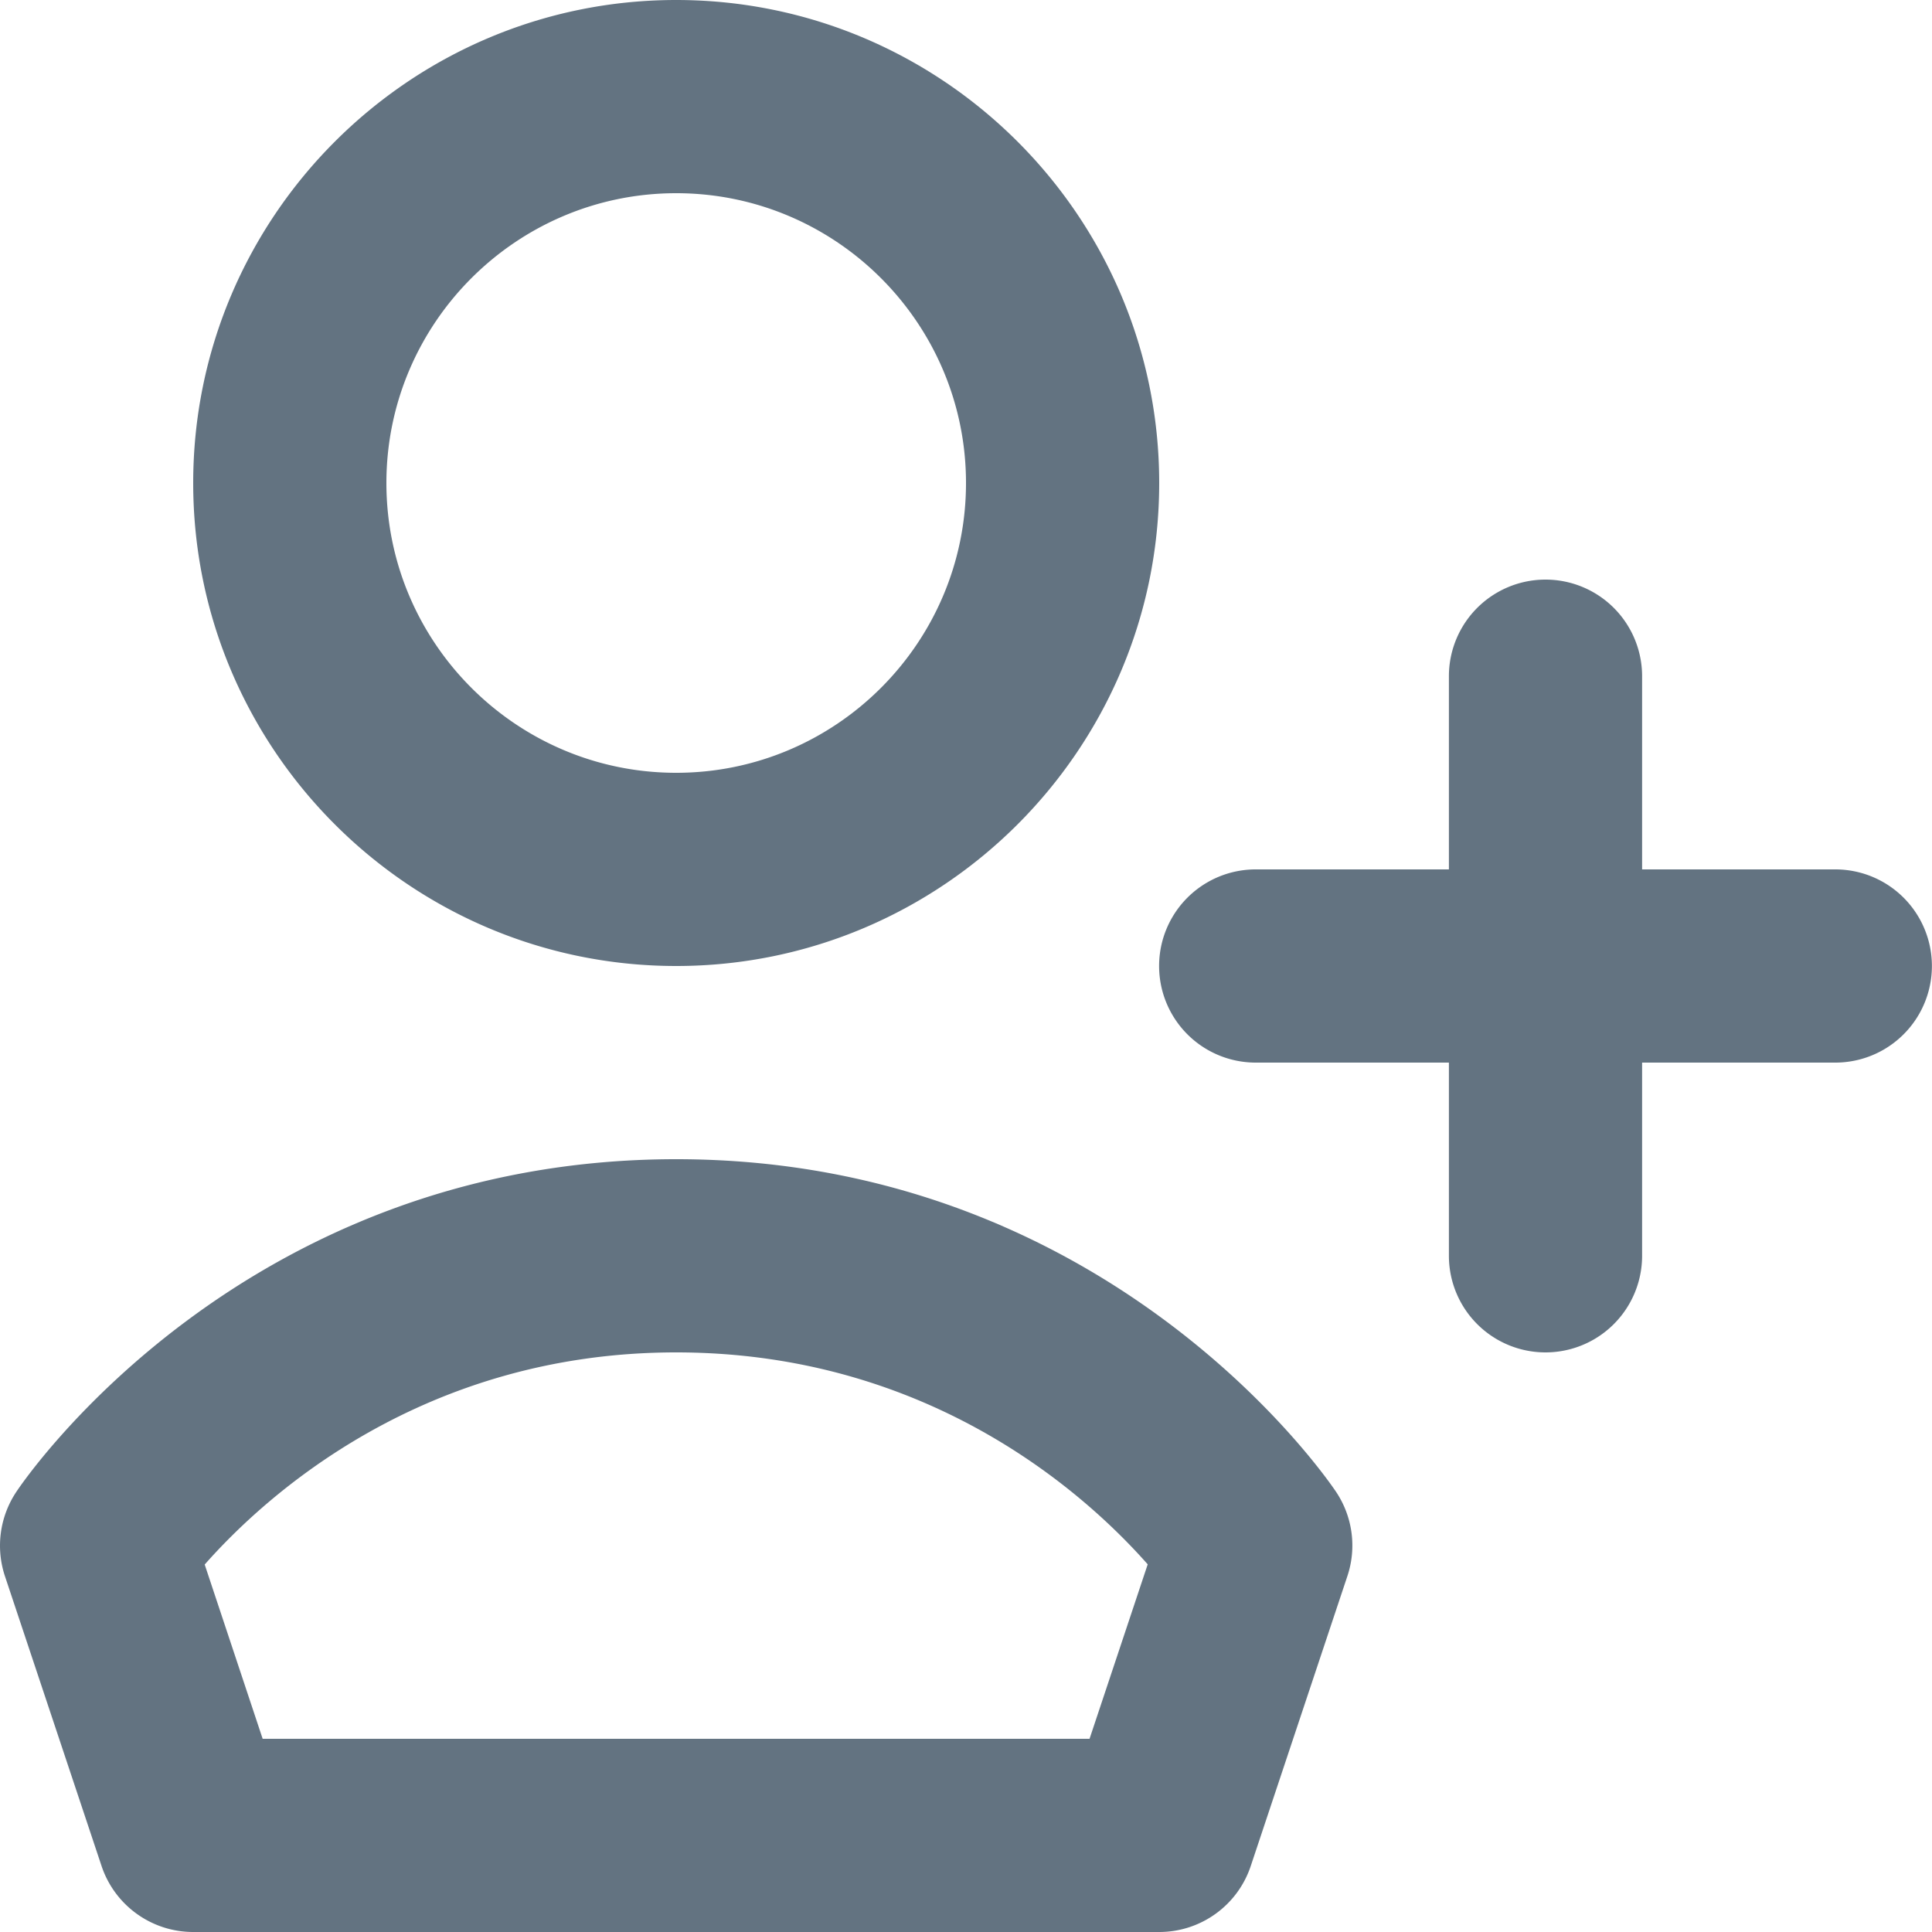 <svg xmlns="http://www.w3.org/2000/svg" viewBox="0 0 20 20"><path fill="#637381" d="M7 12C2.516 12 .26 15.305.168 15.445a1.003 1.003 0 0 0-.117.871l1 3A1 1 0 0 0 2 20h10c.43 0 .812-.275.948-.684l1-3a1 1 0 0 0-.116-.871C13.738 15.305 11.482 12 7 12zM7 2c1.654 0 3 1.346 3 3S8.654 8 7 8 4 6.654 4 5s1.346-3 3-3m0 8c2.757 0 5-2.243 5-5S9.757 0 7 0 2 2.243 2 5s2.243 5 5 5m4.279 8h-8.56l-.6-1.804C2.74 15.492 4.369 14 6.999 14c2.638 0 4.26 1.489 4.882 2.194L11.279 18zm7.72-9h-2V7a1 1 0 1 0-2 0v2h-2a1 1 0 1 0 0 2h2v2a1 1 0 1 0 2 0v-2h2a1 1 0 1 0 0-2"/></svg>
